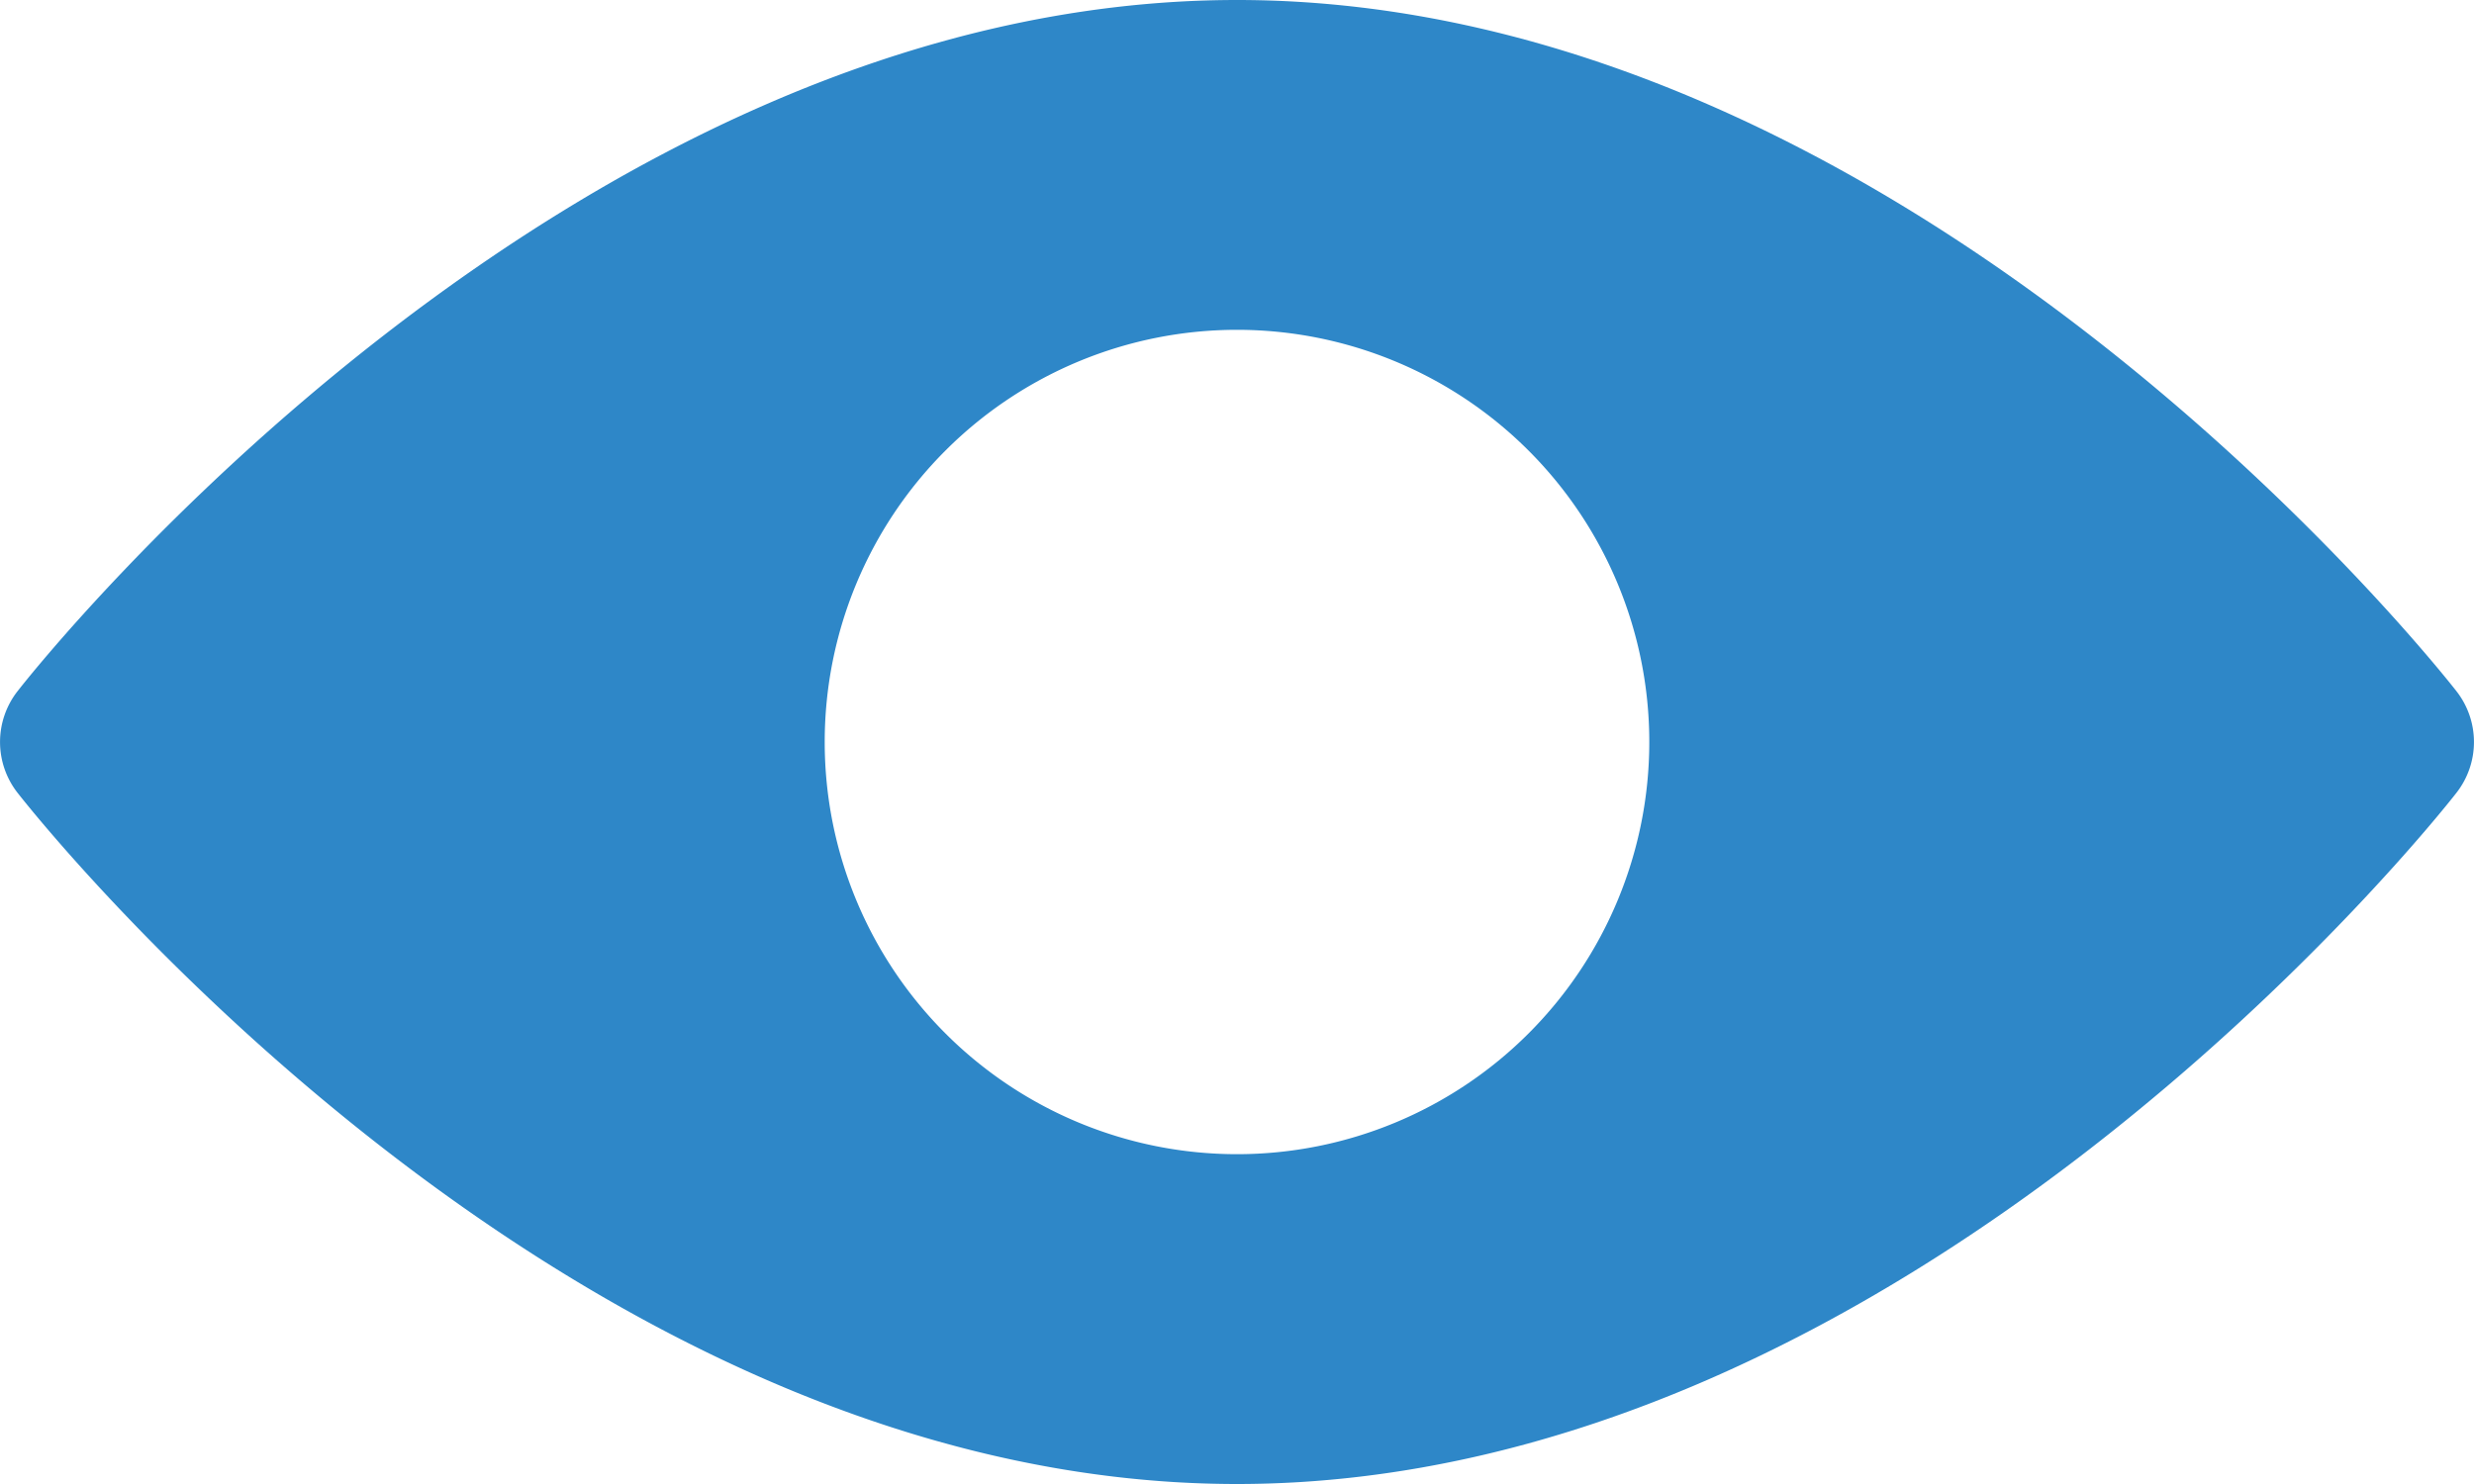 <svg width="20" height="12" fill="none" xmlns="http://www.w3.org/2000/svg"><path d="M19.858 5.589C19.679 5.36 15.418 0 10 0 4.583 0 .32 5.36.142 5.589a.667.667 0 0 0 0 .822C.321 6.64 4.582 12 10 12c5.417 0 9.68-5.36 9.858-5.589a.667.667 0 0 0 0-.822zM10 9.333a3.333 3.333 0 1 1 0-6.666 3.333 3.333 0 0 1 0 6.666z" fill="#2E87C8"/></svg>